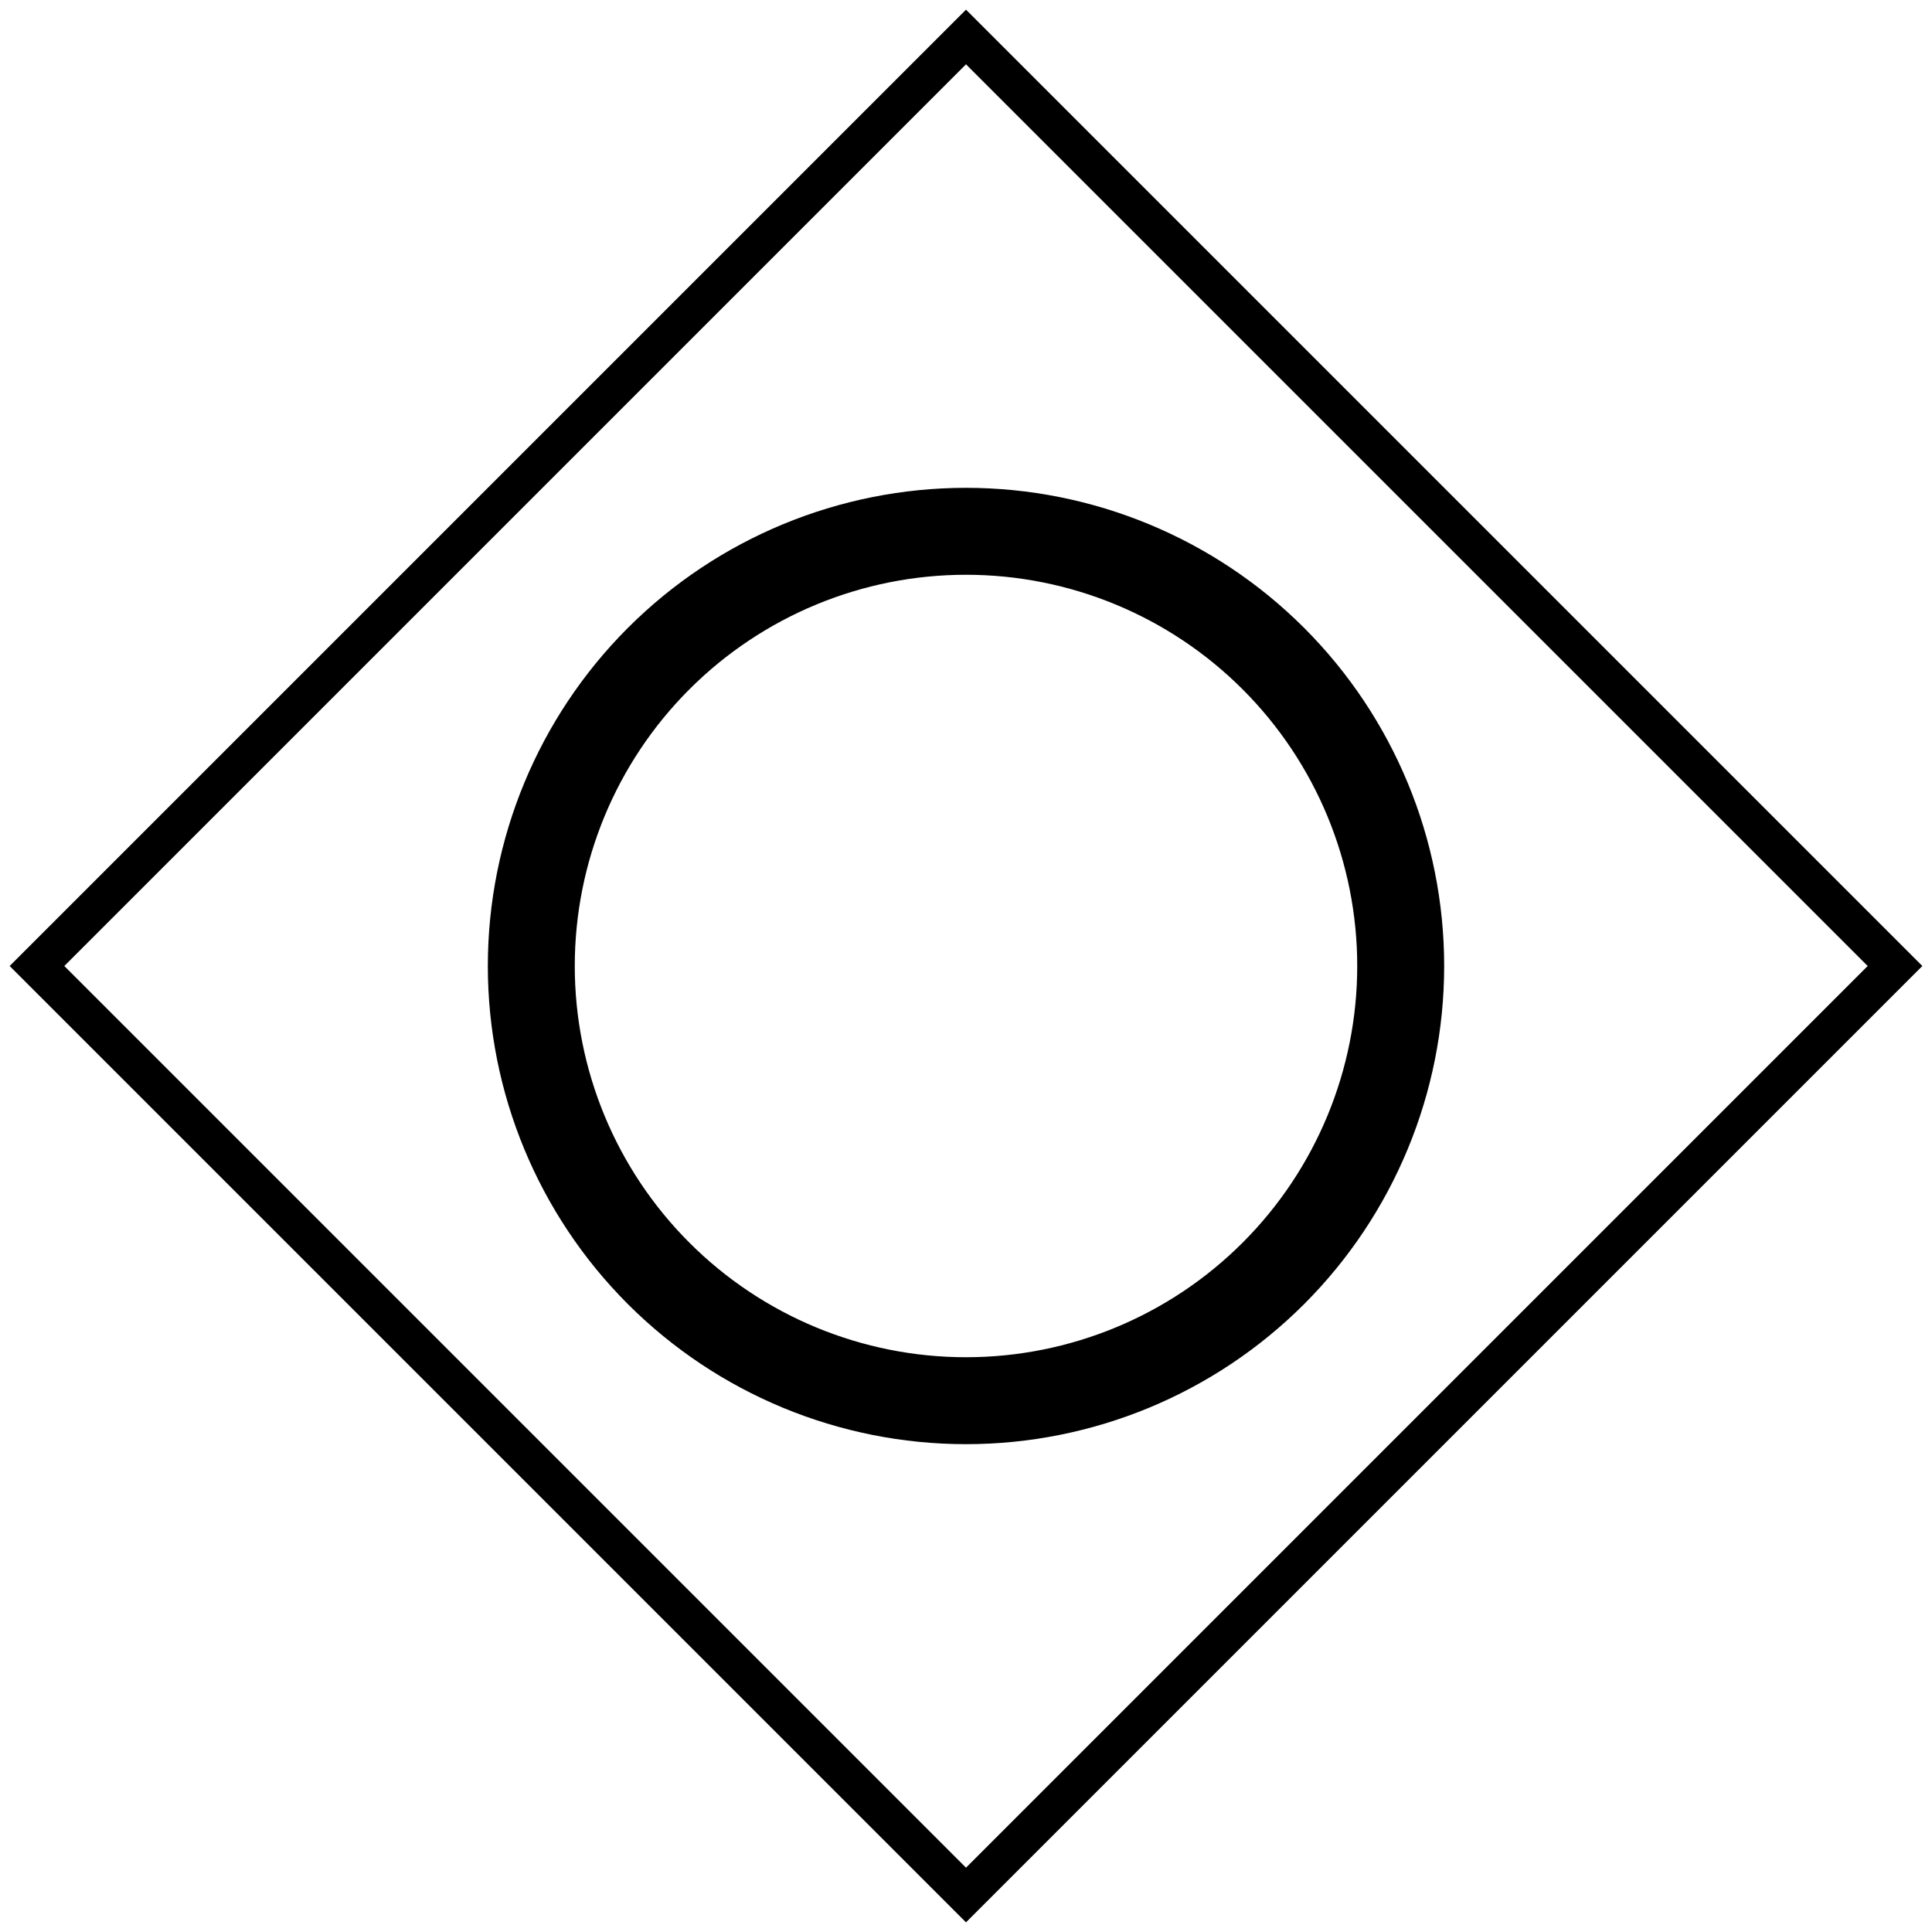 <?xml version="1.0" encoding="UTF-8" standalone="no"?>
<!-- Created with Inkscape (http://www.inkscape.org/) -->

<svg
   xmlns:dc="http://purl.org/dc/elements/1.1/"
   xmlns:cc="http://creativecommons.org/ns#"
   xmlns:rdf="http://www.w3.org/1999/02/22-rdf-syntax-ns#"
   xmlns:svg="http://www.w3.org/2000/svg"
   xmlns="http://www.w3.org/2000/svg"
   xmlns:sodipodi="http://sodipodi.sourceforge.net/DTD/sodipodi-0.dtd"
   xmlns:inkscape="http://www.inkscape.org/namespaces/inkscape"
   width="2000"
   height="2000"
   viewBox="0 0 2000 2000"
   id="svg2"
   version="1.1"
   inkscape:version="0.91 r13725"
   sodipodi:docname="inclusive-gateway.svg">
  <defs
     id="defs4" />
  <sodipodi:namedview
     id="base"
     pagecolor="#ffffff"
     bordercolor="#666666"
     borderopacity="1.0"
     inkscape:pageopacity="0.0"
     inkscape:pageshadow="2"
     inkscape:zoom="0.31034131"
     inkscape:cx="56.198988"
     inkscape:cy="1167.5794"
     inkscape:document-units="px"
     inkscape:current-layer="layer1"
     showgrid="true"
     units="px"
     showguides="false"
     inkscape:window-width="1878"
     inkscape:window-height="1035"
     inkscape:window-x="42"
     inkscape:window-y="0"
     inkscape:window-maximized="0">
    <inkscape:grid
       type="xygrid"
       id="grid4008"
       empspacing="20"
       dotted="false" />
  </sodipodi:namedview>
  <g
     inkscape:label="Ebene 1"
     inkscape:groupmode="layer"
     id="layer1"
     transform="translate(0,947.638)">
    <path
       style="color:#000000;font-style:normal;font-variant:normal;font-weight:normal;font-stretch:normal;font-size:medium;line-height:normal;font-family:sans-serif;text-indent:0;text-align:start;text-decoration:none;text-decoration-line:none;text-decoration-style:solid;text-decoration-color:#000000;letter-spacing:normal;word-spacing:normal;text-transform:none;direction:ltr;block-progression:tb;writing-mode:lr-tb;baseline-shift:baseline;text-anchor:start;white-space:normal;clip-rule:nonzero;display:inline;overflow:visible;visibility:visible;opacity:1;isolation:auto;mix-blend-mode:normal;color-interpolation:sRGB;color-interpolation-filters:linearRGB;solid-color:#000000;solid-opacity:1;fill:#000000;fill-opacity:1;fill-rule:nonzero;stroke:none;stroke-width:40;stroke-linecap:round;stroke-linejoin:miter;stroke-miterlimit:4;stroke-dasharray:none;stroke-dashoffset:0;stroke-opacity:1;color-rendering:auto;image-rendering:auto;shape-rendering:auto;text-rendering:auto;enable-background:accumulate"
       d="M 1000 10 L 985.859 24.143 L 10 1000.002 L 1000 1990 L 1990 1000 L 1000 10 z M 1000 66.568 L 1933.432 1000 L 1000 1933.432 L 66.568 1000.002 L 1000 66.568 z M 1000 505 C 868.735 505 742.801 557.164 649.982 649.982 C 557.164 742.801 505 868.735 505 1000 C 505 1131.265 557.164 1257.201 649.982 1350.02 C 742.801 1442.838 868.735 1495 1000 1495 C 1131.265 1495 1257.199 1442.838 1350.018 1350.02 C 1442.836 1257.201 1495 1131.265 1495 1000 C 1495 868.735 1442.836 742.801 1350.018 649.982 C 1257.199 557.164 1131.265 505 1000 505 z M 1000 595 C 1107.43 595 1210.414 637.659 1286.379 713.623 C 1362.343 789.587 1405 892.57 1405 1000 C 1405 1107.43 1362.343 1210.415 1286.379 1286.379 C 1210.414 1362.343 1107.43 1405 1000 1405 C 892.57 1405 789.586 1362.343 713.621 1286.379 C 637.657 1210.415 595 1107.43 595 1000 C 595 892.57 637.657 789.587 713.621 713.623 C 789.586 637.659 892.57 595 1000 595 z "
       transform="translate(0,-947.638)"
       id="rect4135" />
  </g>
</svg>
